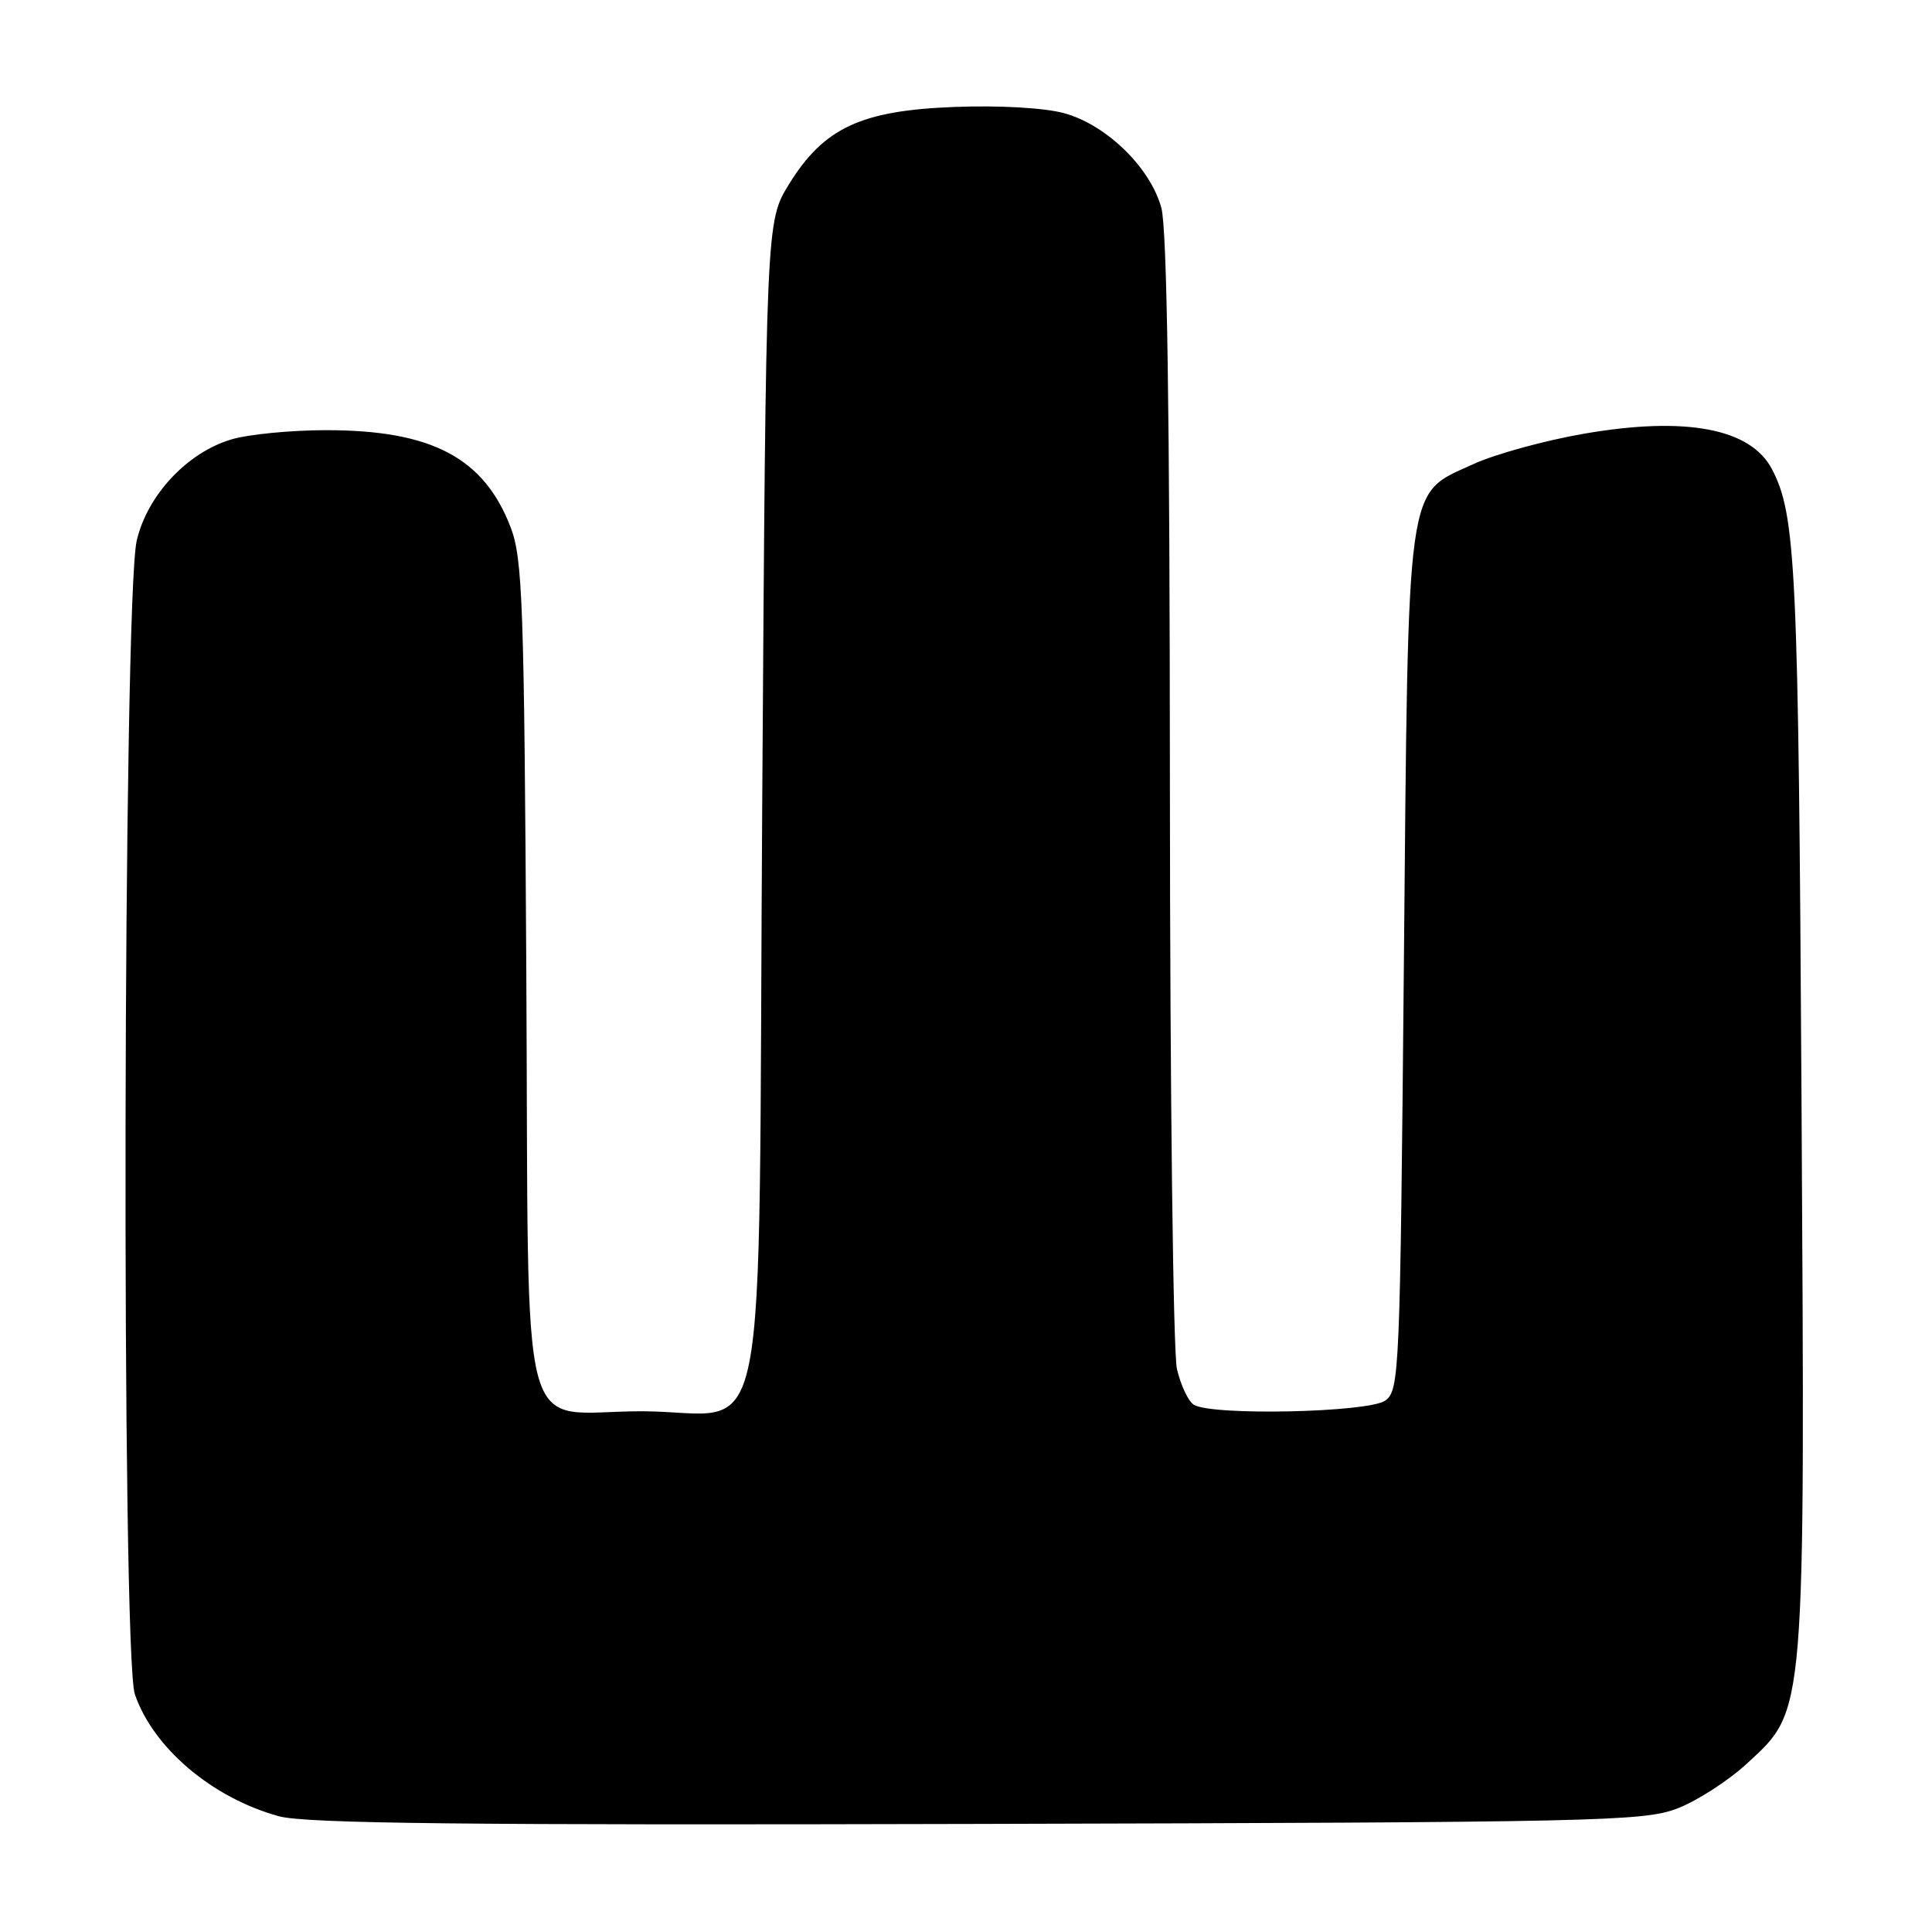 <?xml version="1.0" encoding="UTF-8" standalone="no"?>
<!DOCTYPE svg PUBLIC "-//W3C//DTD SVG 1.1//EN" "http://www.w3.org/Graphics/SVG/1.1/DTD/svg11.dtd" >
<svg xmlns="http://www.w3.org/2000/svg" xmlns:xlink="http://www.w3.org/1999/xlink" version="1.1" viewBox="0 0 256 256">
 <g >
 <path fill="currentColor"
d=" M 222.26 239.63 C 224.88 238.62 229.04 235.94 231.51 233.65 C 239.31 226.45 239.18 227.97 238.71 145.74 C 238.30 75.04 237.98 68.27 234.79 62.16 C 231.97 56.77 223.37 55.14 209.94 57.46 C 204.75 58.35 198.12 60.17 195.22 61.50 C 186.22 65.62 186.62 62.75 186.02 127.83 C 185.52 182.12 185.43 184.21 183.56 185.58 C 181.38 187.17 160.53 187.62 158.18 186.13 C 157.45 185.67 156.45 183.54 155.95 181.40 C 155.45 179.25 155.03 144.65 155.02 104.50 C 155.00 54.39 154.64 30.25 153.88 27.52 C 152.40 22.16 146.56 16.50 140.97 14.99 C 138.34 14.28 132.41 13.95 126.51 14.17 C 114.08 14.64 109.17 16.93 104.54 24.42 C 101.50 29.34 101.50 29.34 101.00 106.26 C 100.41 196.72 102.34 187.00 85.00 187.00 C 68.37 187.00 70.11 193.60 69.74 129.00 C 69.46 79.87 69.25 74.05 67.67 69.89 C 64.14 60.66 57.21 57.00 43.24 57.00 C 38.56 57.00 32.89 57.55 30.64 58.23 C 24.79 59.98 19.52 65.62 18.12 71.62 C 16.30 79.42 16.07 219.25 17.87 224.50 C 20.30 231.61 28.13 238.24 36.95 240.66 C 40.46 241.63 61.59 241.86 129.50 241.68 C 211.93 241.47 217.80 241.34 222.26 239.63 Z "/>
</g>
</svg>